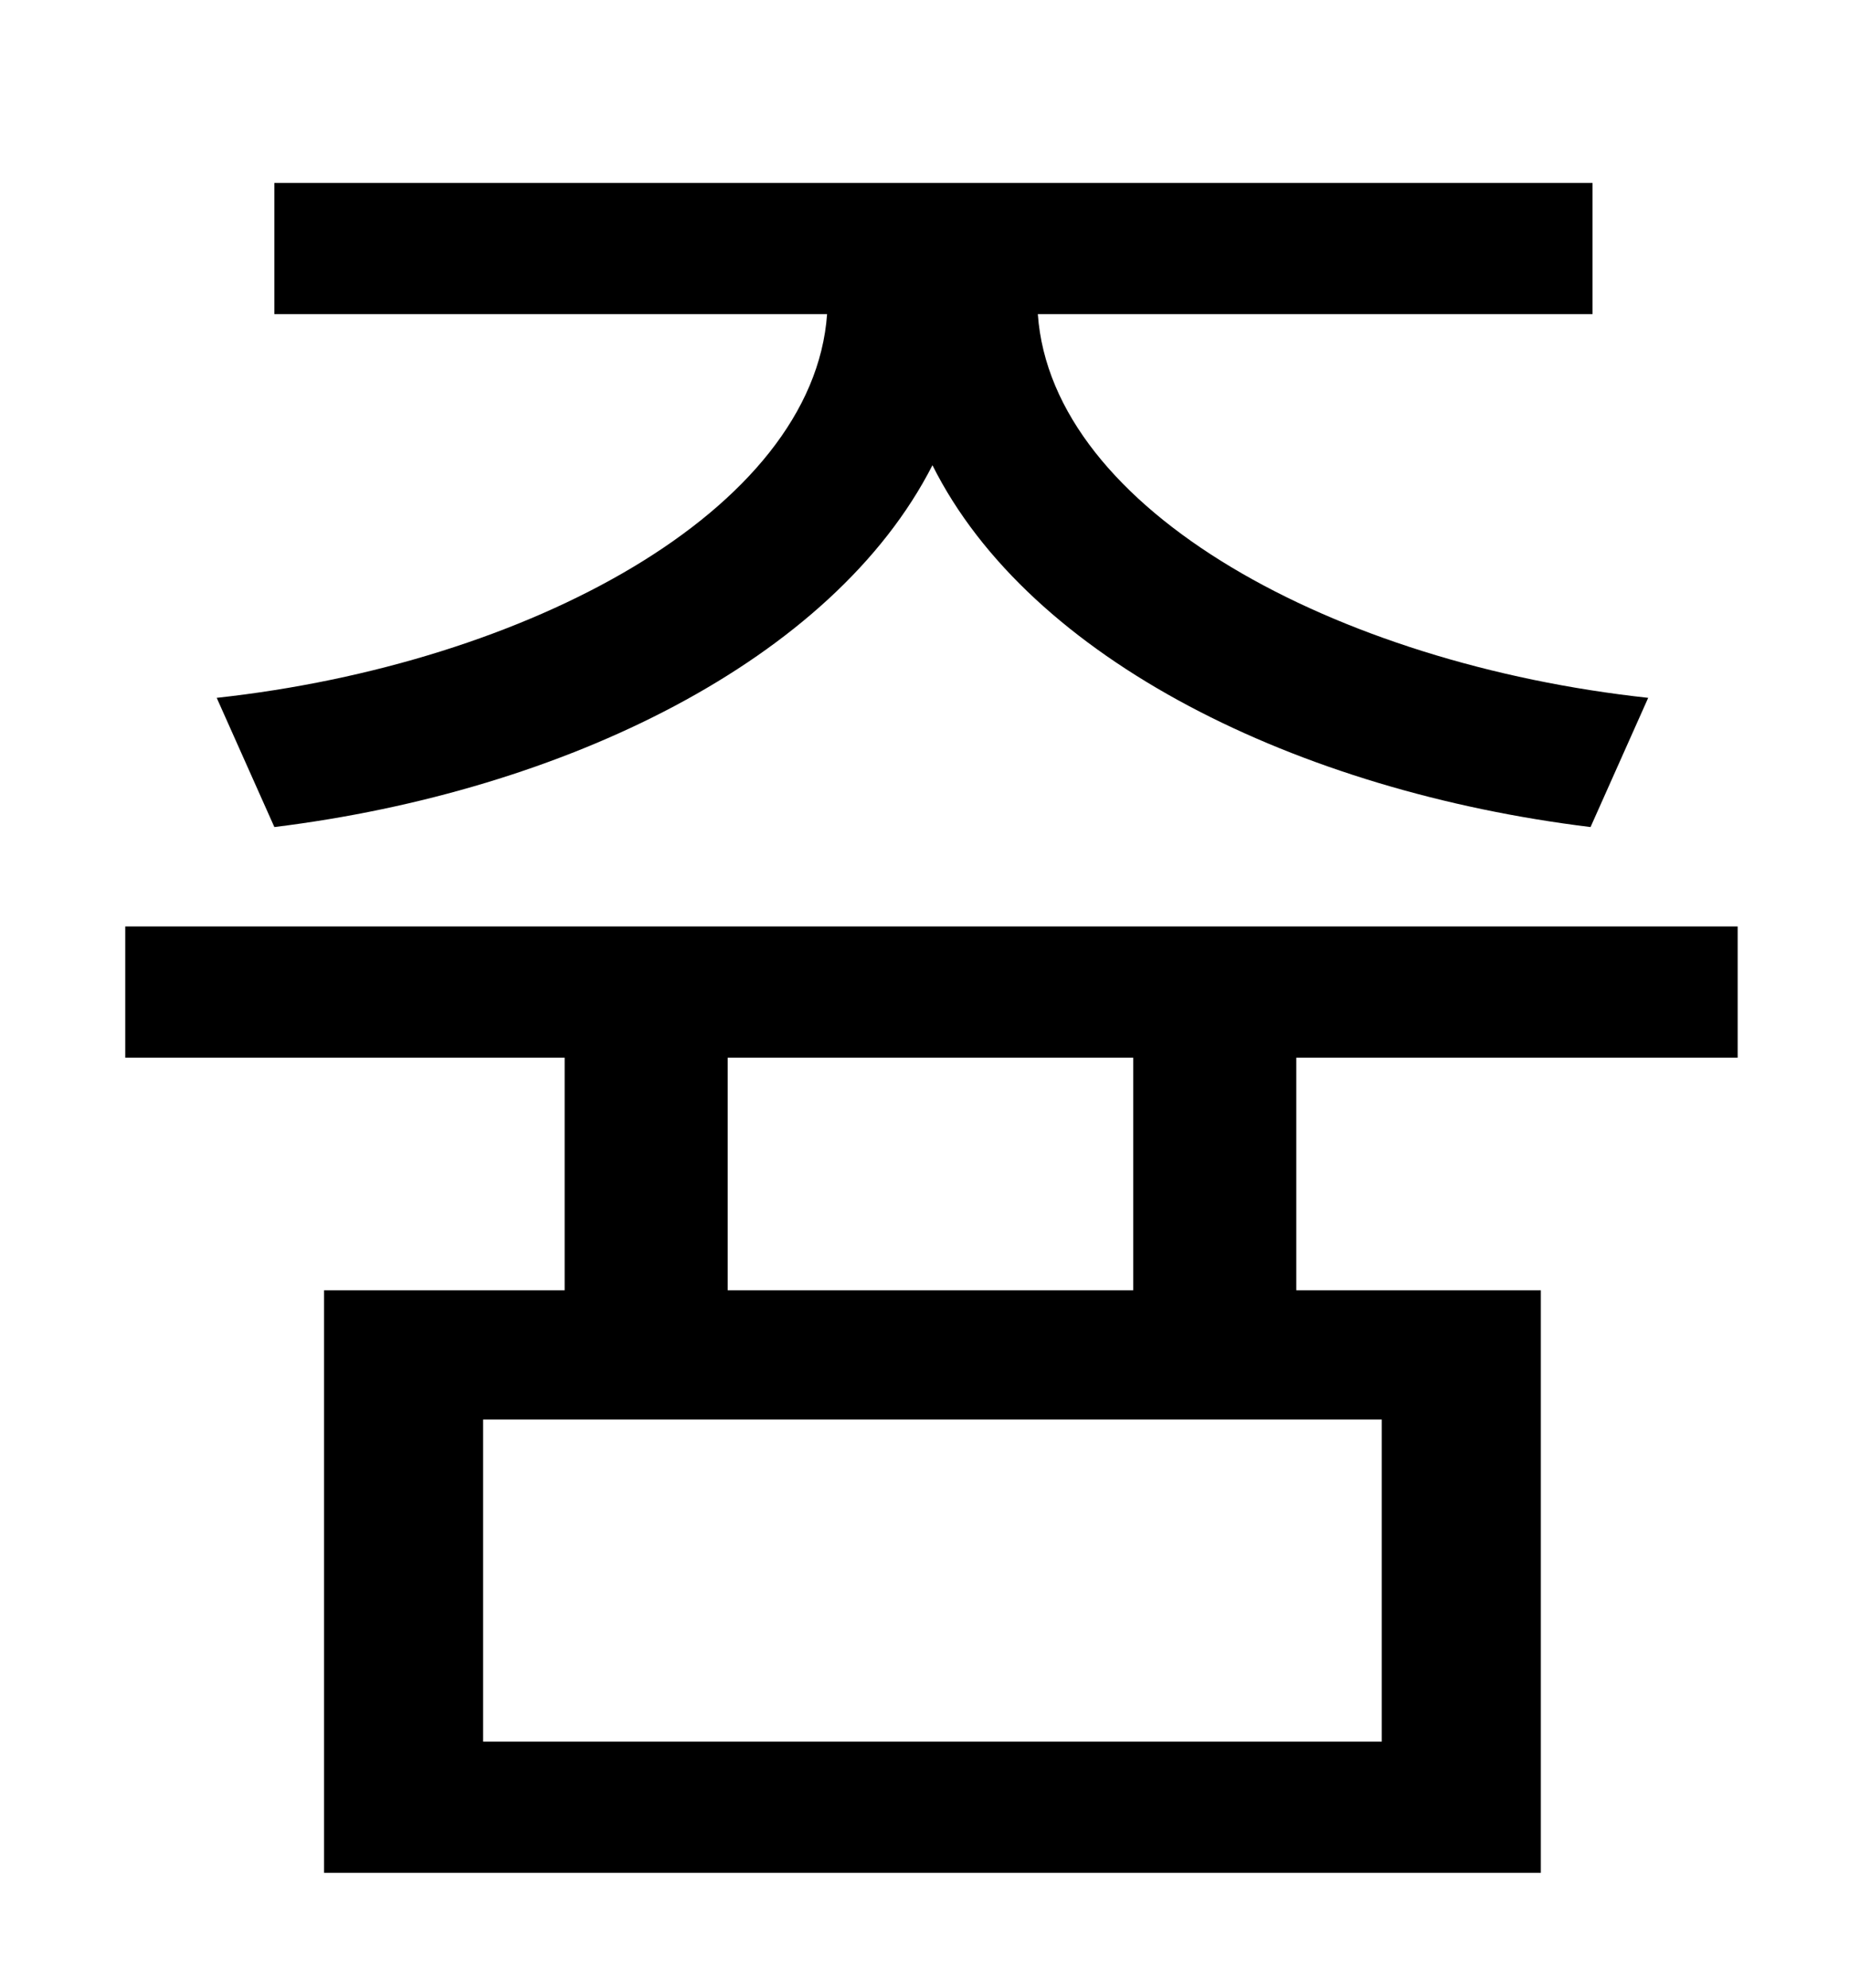 <?xml version="1.0" standalone="no"?>
<!DOCTYPE svg PUBLIC "-//W3C//DTD SVG 1.1//EN" "http://www.w3.org/Graphics/SVG/1.1/DTD/svg11.dtd" >
<svg xmlns="http://www.w3.org/2000/svg" xmlns:xlink="http://www.w3.org/1999/xlink" version="1.1" viewBox="-10 0 930 1000">
   <path fill="currentColor"
d="M128 416l-29 -65c156 -17 300 -94 307 -193h-278v-66h663v66h-279c7 99 150 176 307 193l-29 65c-147 -18 -282 -84 -331 -182c-50 98 -185 164 -331 182zM560 649v-117h-204v117h204zM685 876v-162h-452v162h452zM864 532h-222v117h123v293h-612v-293h121v-117h-221v-66
h811v66z" />
</svg>
